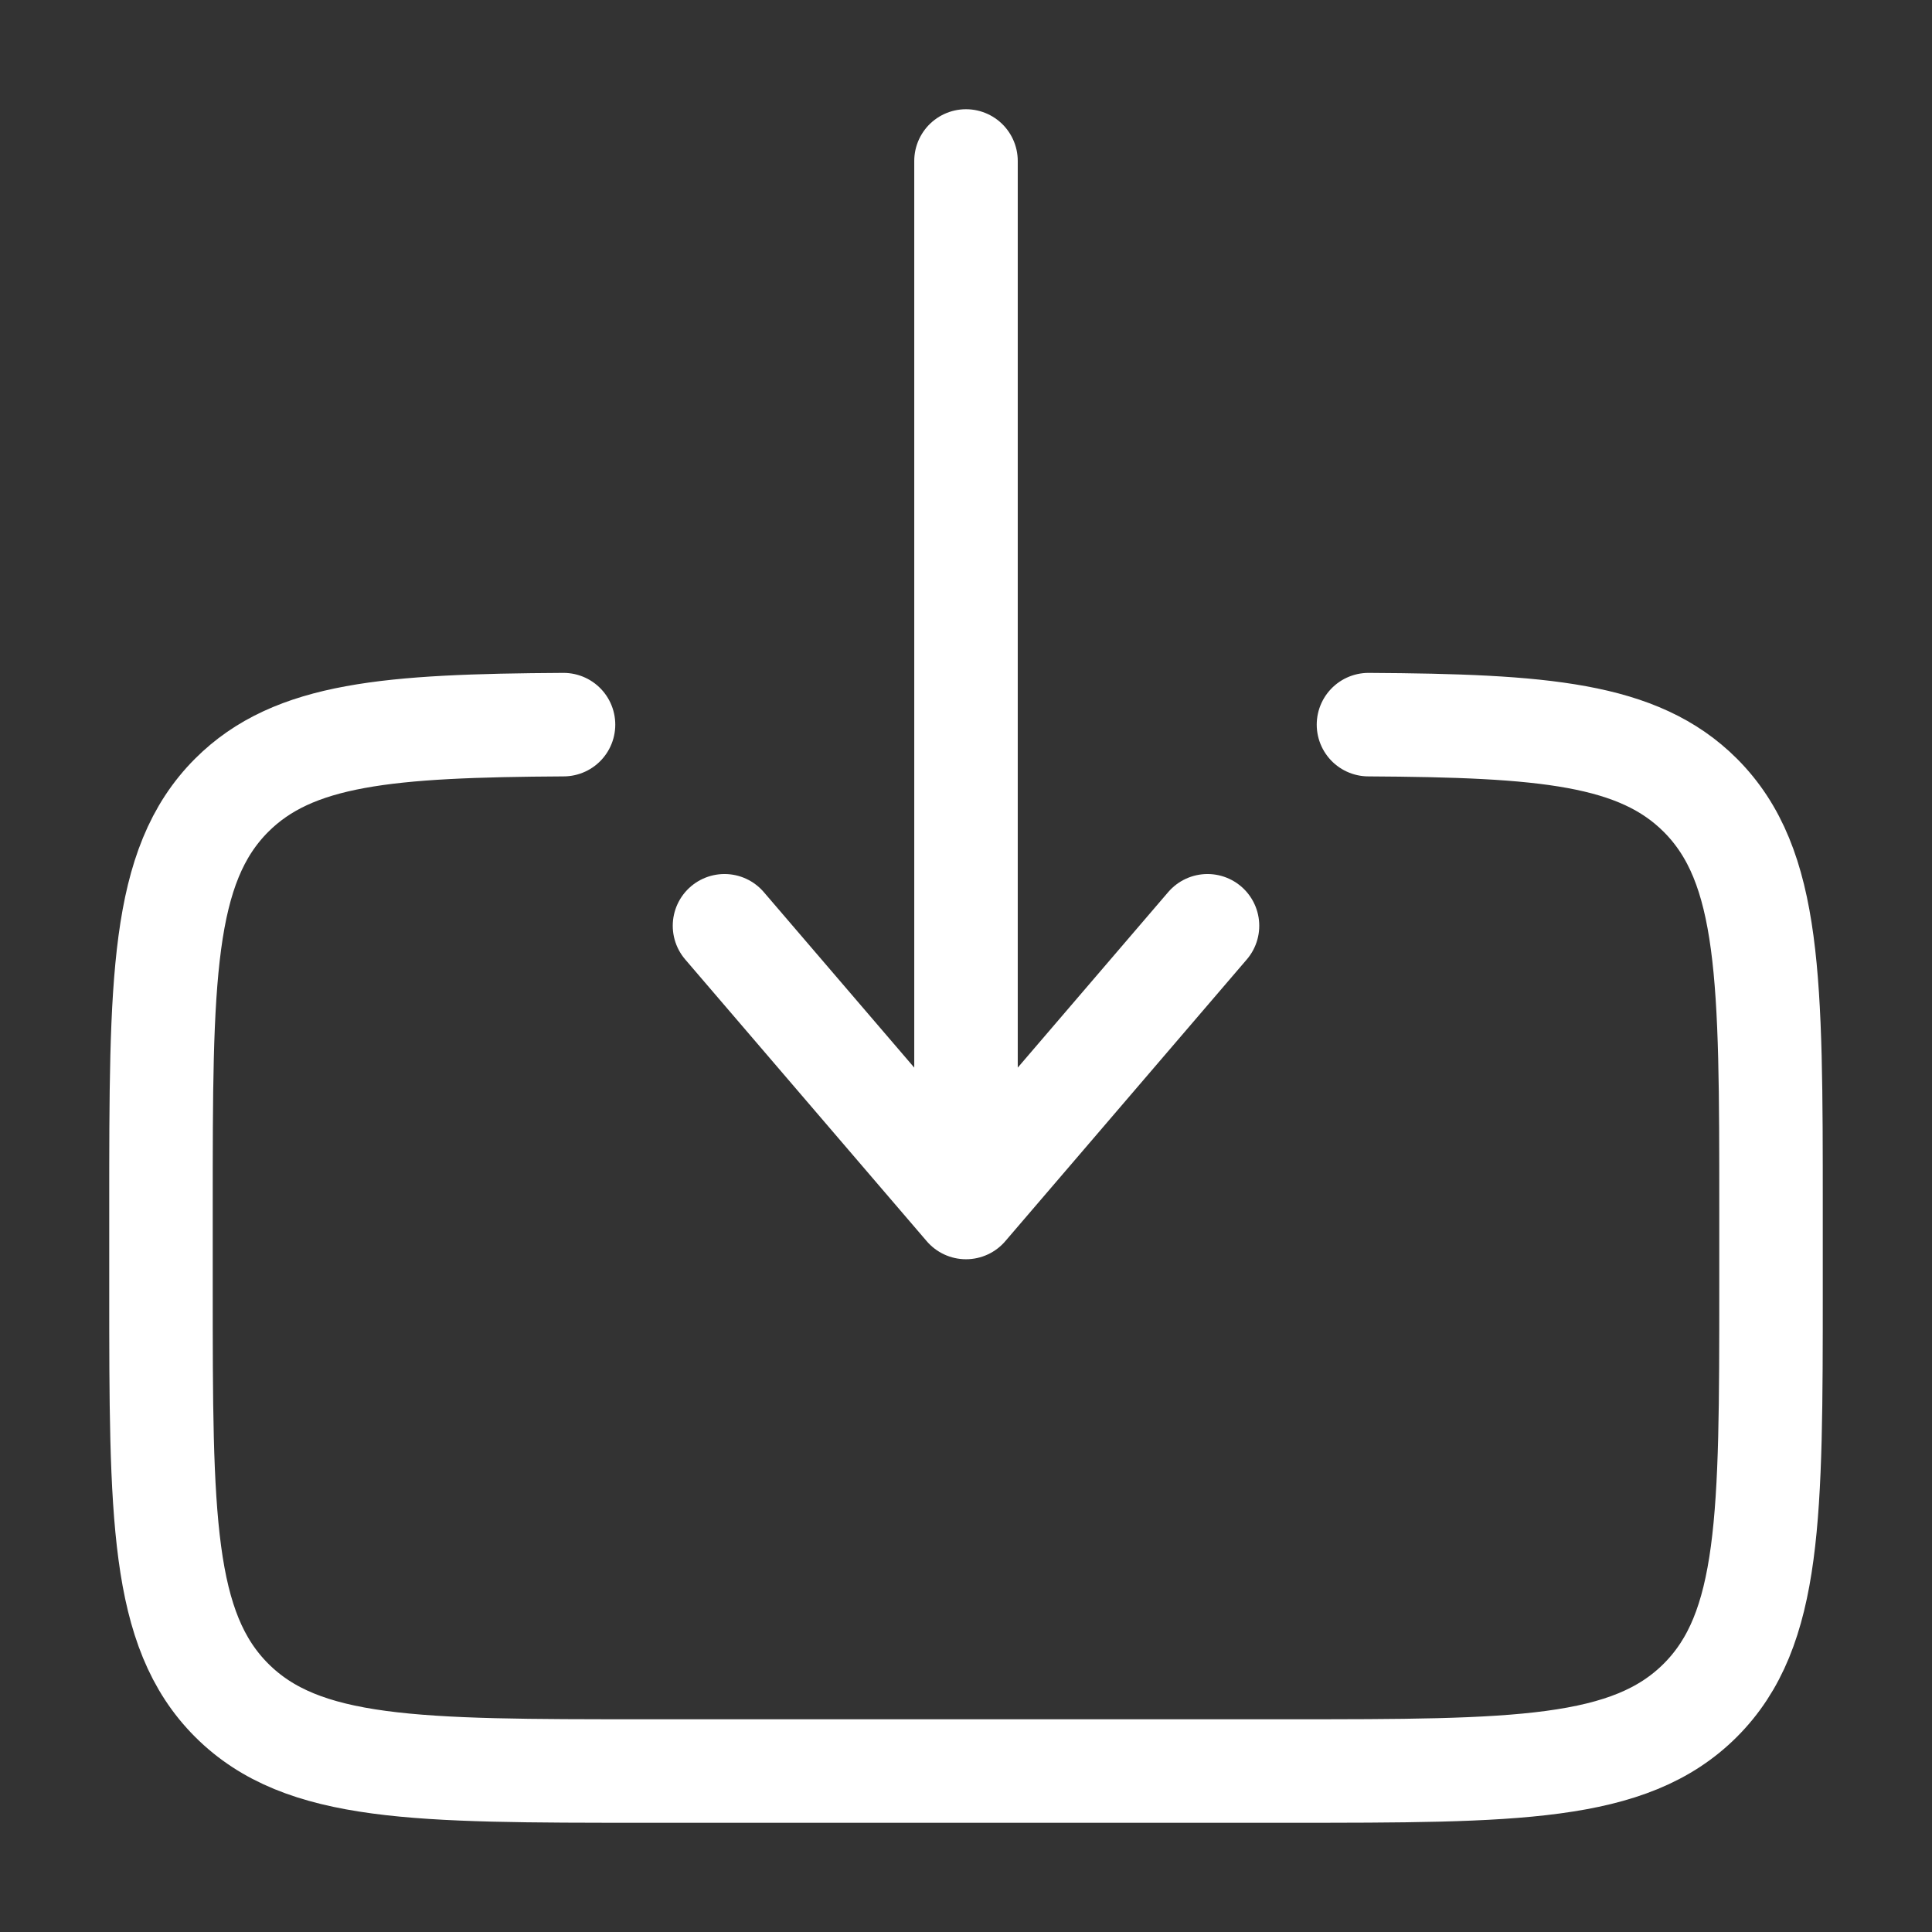 <svg width="28" height="28" viewBox="0 0 28 28" fill="none" xmlns="http://www.w3.org/2000/svg">
    <rect x="0" y="0" width="28" height="28" fill="#333333" stroke="none"/>
    <path
        d="M19.833 10.502C22.371 10.517 23.745 10.629 24.642 11.525C25.667 12.551 25.667 14.201 25.667 17.5V18.667C25.667 21.967 25.667 23.617 24.642 24.642C23.616 25.667 21.966 25.667 18.667 25.667H9.333C6.034 25.667 4.384 25.667 3.358 24.642C2.333 23.617 2.333 21.967 2.333 18.667L2.333 17.5C2.333 14.201 2.333 12.551 3.358 11.525C4.255 10.629 5.629 10.517 8.167 10.502"
        stroke="white" stroke-width="1.5" stroke-linecap="round" />
    <path d="M14 2.333L14 17.5M14 17.5L10.5 13.417M14 17.5L17.5 13.417" stroke="white"
        stroke-width="1.5" stroke-linecap="round" stroke-linejoin="round" />
</svg>
